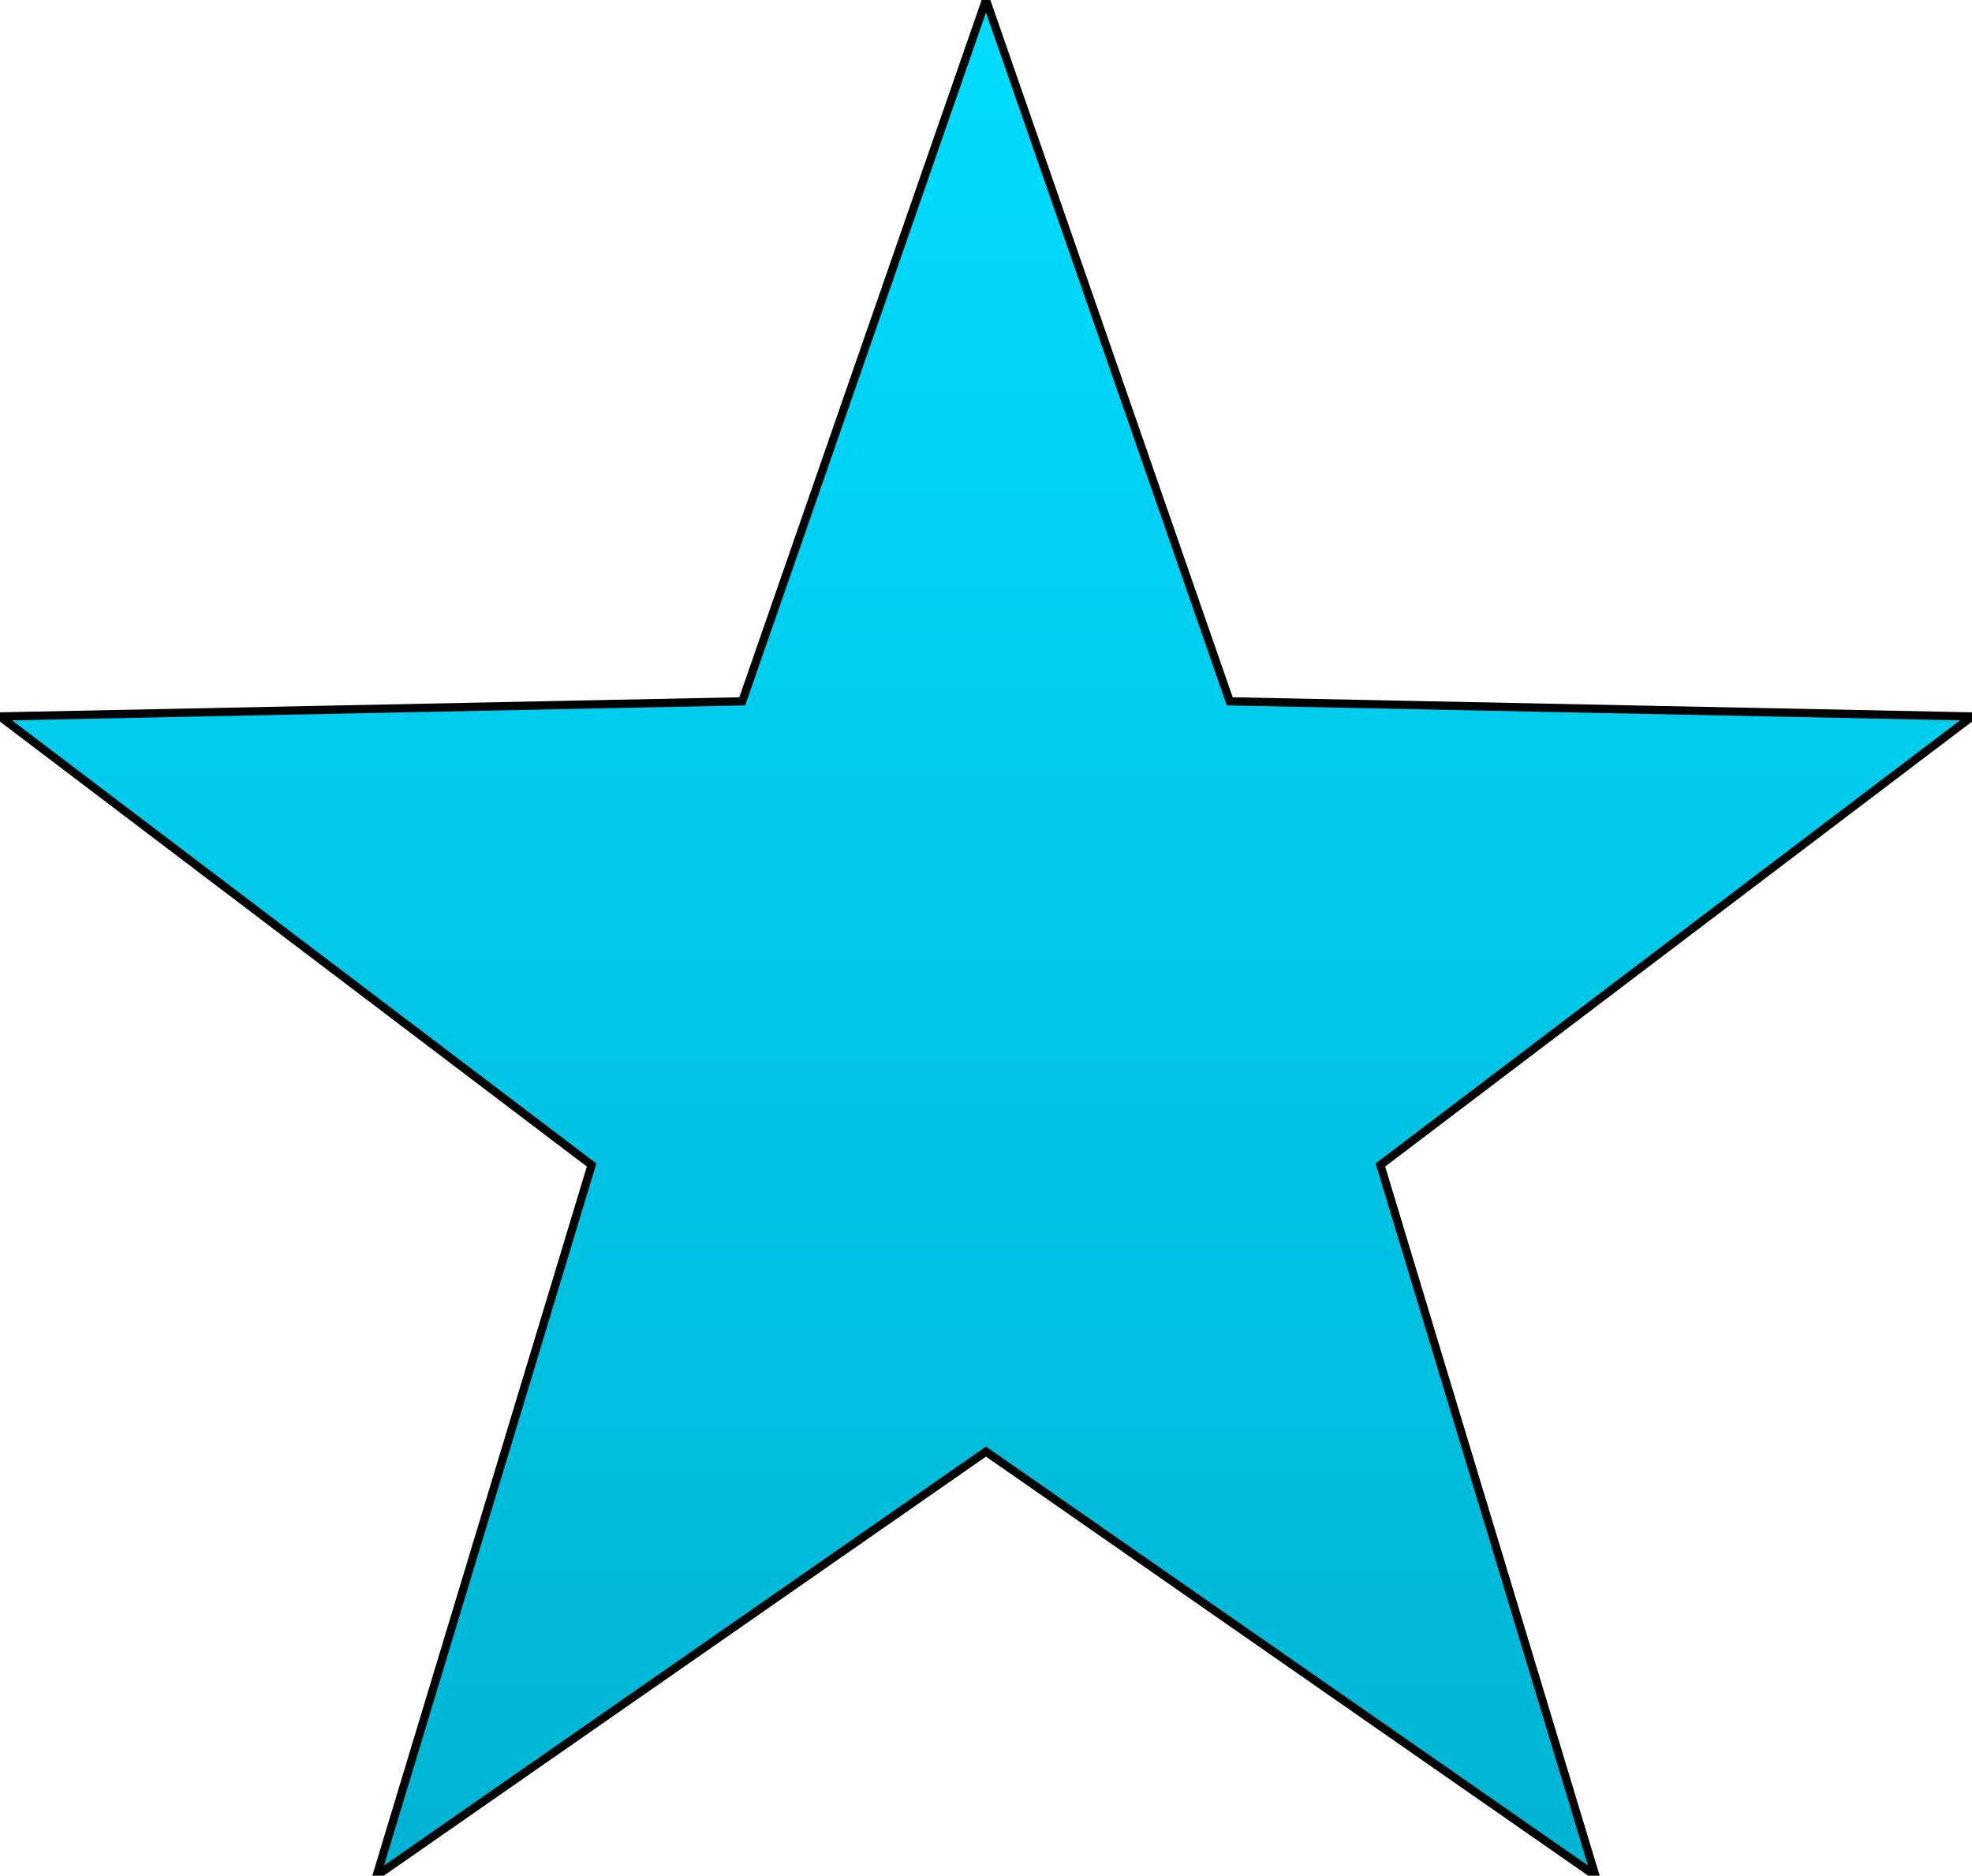 <svg xmlns="http://www.w3.org/2000/svg" xmlns:bx="https://boxy-svg.com" id="svg2" viewBox="129.741 220.292 239.560 227.833">
  <desc>Source: openclipart.org/detail/209545</desc>
  <defs>
    <linearGradient gradientUnits="userSpaceOnUse" x1="249.521" y1="220.291" x2="249.521" y2="448.124" id="gradient-0">
      <stop offset="0" style="stop-color: rgb(0, 220, 255)"/>
      <stop offset="1" style="stop-color: rgb(0, 180, 210);"/>
    </linearGradient>
    <linearGradient gradientUnits="userSpaceOnUse" x1="249.521" y1="220.291" x2="249.521" y2="448.124" id="gradient-1" gradientTransform="matrix(1, 0, 0, 1, 377.832, -13.734)">
      <stop offset="0" style="stop-color: rgb(98.431% 100% 0%)"/>
      <stop offset="1" style="stop-color: rgb(255, 217, 0);"/>
    </linearGradient>
  </defs>
  <path d="M 249.521 220.291 L 279.132 305.478 L 369.301 307.315 L 297.433 361.801 L 323.549 448.124 L 249.521 396.611 L 175.493 448.124 L 201.609 361.801 L 129.741 307.315 L 219.91 305.478 Z" bx:shape="star 249.521 346.234 125.944 125.943 0.4 5 1@ffd67a02" style="stroke: rgb(0, 0, 0); stroke-width: 1px; fill: url(&quot;#gradient-0&quot;);"/>
  
</svg>